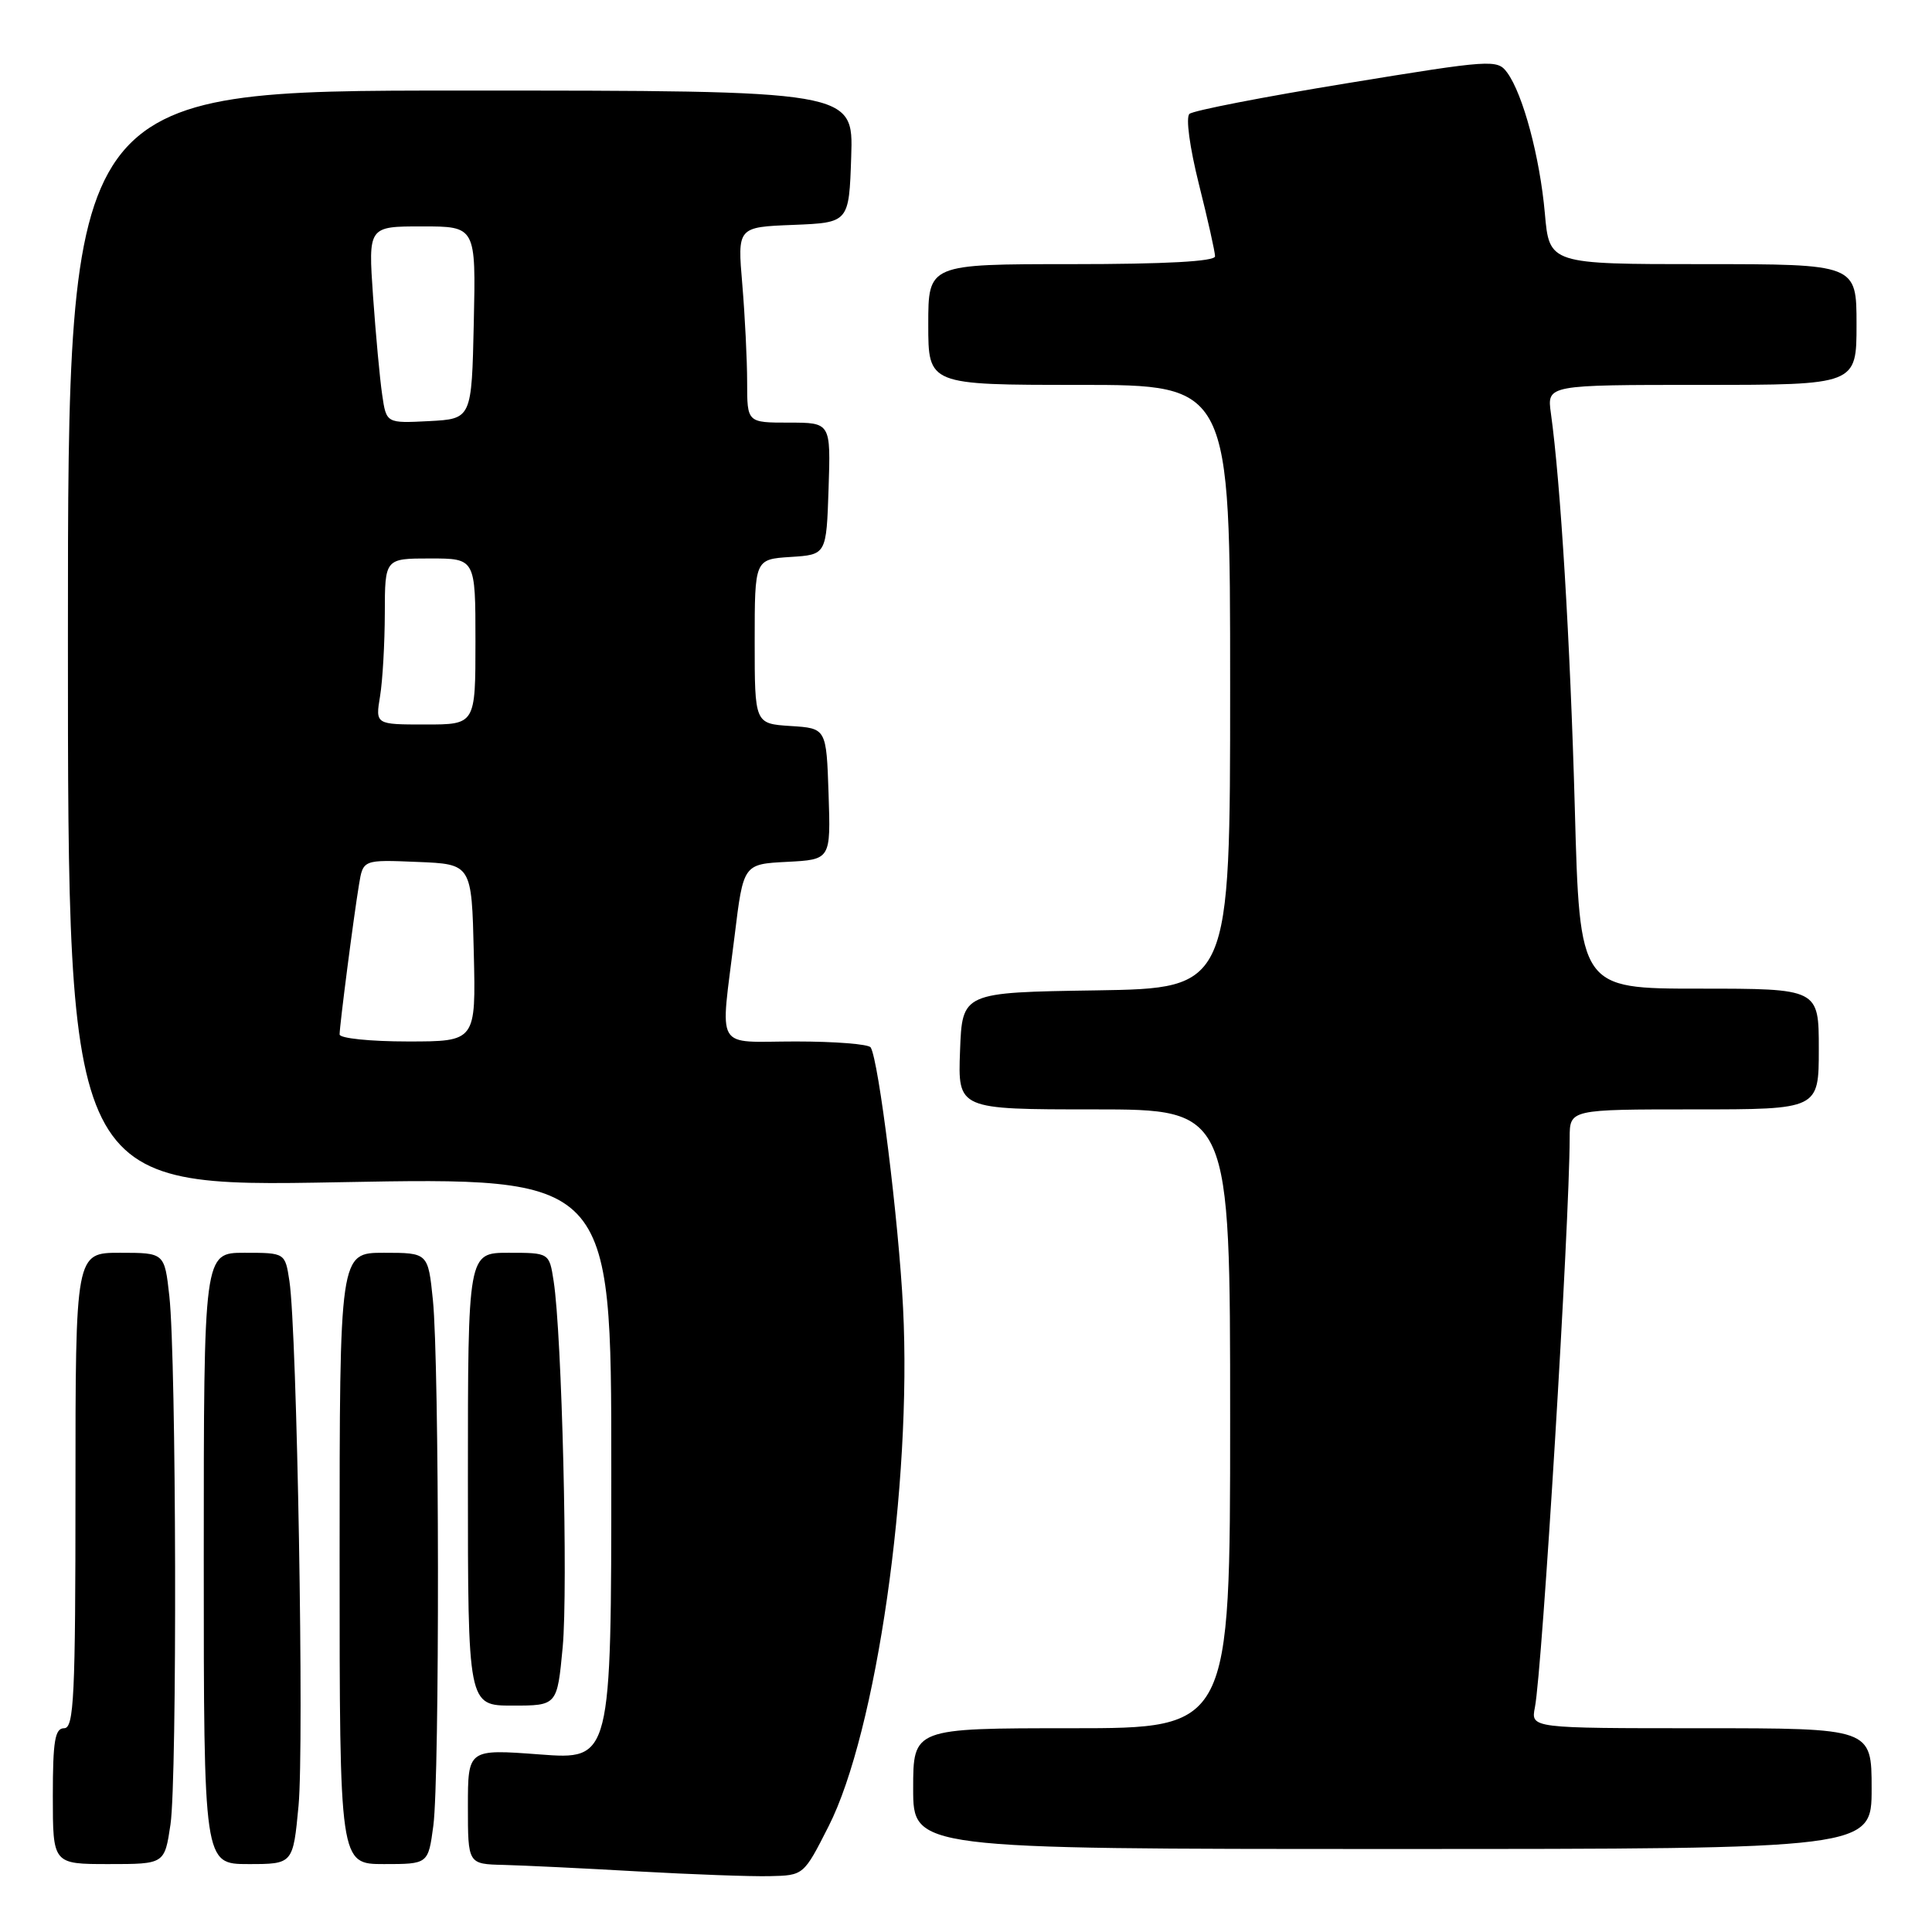 <?xml version="1.0" encoding="UTF-8" standalone="no"?>
<!DOCTYPE svg PUBLIC "-//W3C//DTD SVG 1.1//EN" "http://www.w3.org/Graphics/SVG/1.1/DTD/svg11.dtd" >
<svg xmlns="http://www.w3.org/2000/svg" xmlns:xlink="http://www.w3.org/1999/xlink" version="1.1" viewBox="0 0 256 256">
 <g >
 <path fill="currentColor"
d=" M 109.79 242.00 C 116.12 229.54 120.85 196.63 119.66 173.29 C 119.08 161.76 116.43 140.51 115.37 138.79 C 115.10 138.35 110.63 138.00 105.44 138.00 C 94.52 138.00 95.43 139.57 97.34 124.00 C 98.50 114.50 98.50 114.50 104.29 114.20 C 110.08 113.90 110.08 113.90 109.79 105.20 C 109.50 96.50 109.50 96.50 104.75 96.20 C 100.00 95.89 100.00 95.89 100.00 85.00 C 100.00 74.11 100.00 74.11 104.75 73.80 C 109.50 73.50 109.50 73.50 109.79 64.75 C 110.08 56.00 110.08 56.00 104.54 56.00 C 99.00 56.00 99.00 56.00 99.00 50.65 C 99.00 47.71 98.71 41.88 98.36 37.70 C 97.71 30.09 97.71 30.09 105.11 29.80 C 112.50 29.50 112.50 29.50 112.79 20.75 C 113.08 12.00 113.08 12.00 61.04 12.00 C 9.00 12.00 9.00 12.00 9.00 84.66 C 9.00 157.32 9.00 157.32 45.00 156.65 C 81.00 155.98 81.00 155.98 81.00 194.58 C 81.00 233.19 81.00 233.19 71.50 232.47 C 62.00 231.76 62.00 231.76 62.00 239.38 C 62.00 247.00 62.00 247.00 66.75 247.11 C 69.36 247.18 77.35 247.56 84.50 247.97 C 91.65 248.37 99.52 248.66 101.99 248.60 C 106.49 248.50 106.49 248.50 109.79 242.00 Z  M 22.59 241.75 C 23.49 235.62 23.37 180.19 22.44 171.75 C 21.80 166.00 21.80 166.00 15.90 166.00 C 10.00 166.00 10.00 166.00 10.00 197.50 C 10.00 224.83 9.80 229.00 8.50 229.00 C 7.28 229.00 7.00 230.67 7.00 238.00 C 7.00 247.00 7.00 247.00 14.41 247.00 C 21.81 247.00 21.81 247.00 22.59 241.75 Z  M 39.56 239.25 C 40.31 231.23 39.36 176.38 38.35 169.75 C 37.78 166.00 37.78 166.00 32.39 166.00 C 27.00 166.00 27.00 166.00 27.00 206.50 C 27.00 247.00 27.00 247.00 32.91 247.00 C 38.83 247.00 38.83 247.00 39.56 239.25 Z  M 57.42 241.91 C 58.27 235.51 58.22 180.65 57.36 172.25 C 56.72 166.00 56.72 166.00 50.86 166.00 C 45.00 166.00 45.00 166.00 45.00 206.50 C 45.00 247.00 45.00 247.00 50.87 247.00 C 56.74 247.00 56.74 247.00 57.42 241.91 Z  M 248.00 237.00 C 248.00 229.00 248.00 229.00 225.42 229.00 C 202.84 229.00 202.84 229.00 203.38 226.25 C 204.36 221.30 207.97 162.11 207.99 150.75 C 208.00 147.00 208.00 147.00 224.50 147.00 C 241.00 147.00 241.00 147.00 241.00 139.00 C 241.00 131.00 241.00 131.00 225.16 131.00 C 209.32 131.00 209.32 131.00 208.67 107.06 C 208.06 85.02 206.79 64.00 205.50 54.75 C 204.98 51.00 204.98 51.00 225.49 51.00 C 246.00 51.00 246.00 51.00 246.00 43.00 C 246.00 35.00 246.00 35.00 225.65 35.00 C 205.29 35.00 205.29 35.00 204.70 28.25 C 204.04 20.83 201.81 12.49 199.71 9.62 C 198.41 7.84 197.68 7.89 178.43 11.04 C 167.47 12.83 158.10 14.65 157.61 15.09 C 157.10 15.54 157.64 19.52 158.86 24.40 C 160.04 29.09 161.00 33.39 161.00 33.96 C 161.00 34.64 154.44 35.00 142.00 35.00 C 123.00 35.00 123.00 35.00 123.00 43.00 C 123.00 51.00 123.00 51.00 143.00 51.00 C 163.00 51.00 163.00 51.00 163.00 90.98 C 163.00 130.95 163.00 130.95 145.25 131.23 C 127.50 131.50 127.50 131.50 127.21 139.25 C 126.92 147.00 126.92 147.00 144.96 147.00 C 163.00 147.00 163.00 147.00 163.00 188.00 C 163.00 229.00 163.00 229.00 142.00 229.00 C 121.00 229.00 121.00 229.00 121.00 237.00 C 121.00 245.00 121.00 245.00 184.50 245.00 C 248.00 245.00 248.00 245.00 248.00 237.00 Z  M 74.56 218.25 C 75.28 210.48 74.46 176.77 73.36 169.75 C 72.78 166.00 72.78 166.00 67.39 166.00 C 62.00 166.00 62.00 166.00 62.00 196.00 C 62.00 226.00 62.00 226.00 67.91 226.00 C 73.83 226.00 73.83 226.00 74.56 218.25 Z  M 45.00 137.07 C 45.00 135.89 46.85 121.55 47.57 117.21 C 48.11 113.91 48.11 113.91 55.30 114.21 C 62.50 114.50 62.50 114.50 62.78 126.25 C 63.06 138.00 63.06 138.00 54.03 138.00 C 49.06 138.00 45.00 137.58 45.00 137.07 Z  M 50.36 92.25 C 50.70 90.19 50.98 85.24 50.99 81.25 C 51.00 74.00 51.00 74.00 57.00 74.00 C 63.00 74.00 63.00 74.00 63.00 85.00 C 63.00 96.00 63.00 96.00 56.37 96.00 C 49.74 96.00 49.74 96.00 50.36 92.25 Z  M 50.64 52.30 C 50.33 50.21 49.79 44.34 49.43 39.25 C 48.79 30.00 48.79 30.00 55.92 30.00 C 63.06 30.00 63.06 30.00 62.78 42.75 C 62.50 55.50 62.50 55.50 56.85 55.80 C 51.19 56.09 51.19 56.09 50.64 52.30 Z "/>
</g>
</svg>